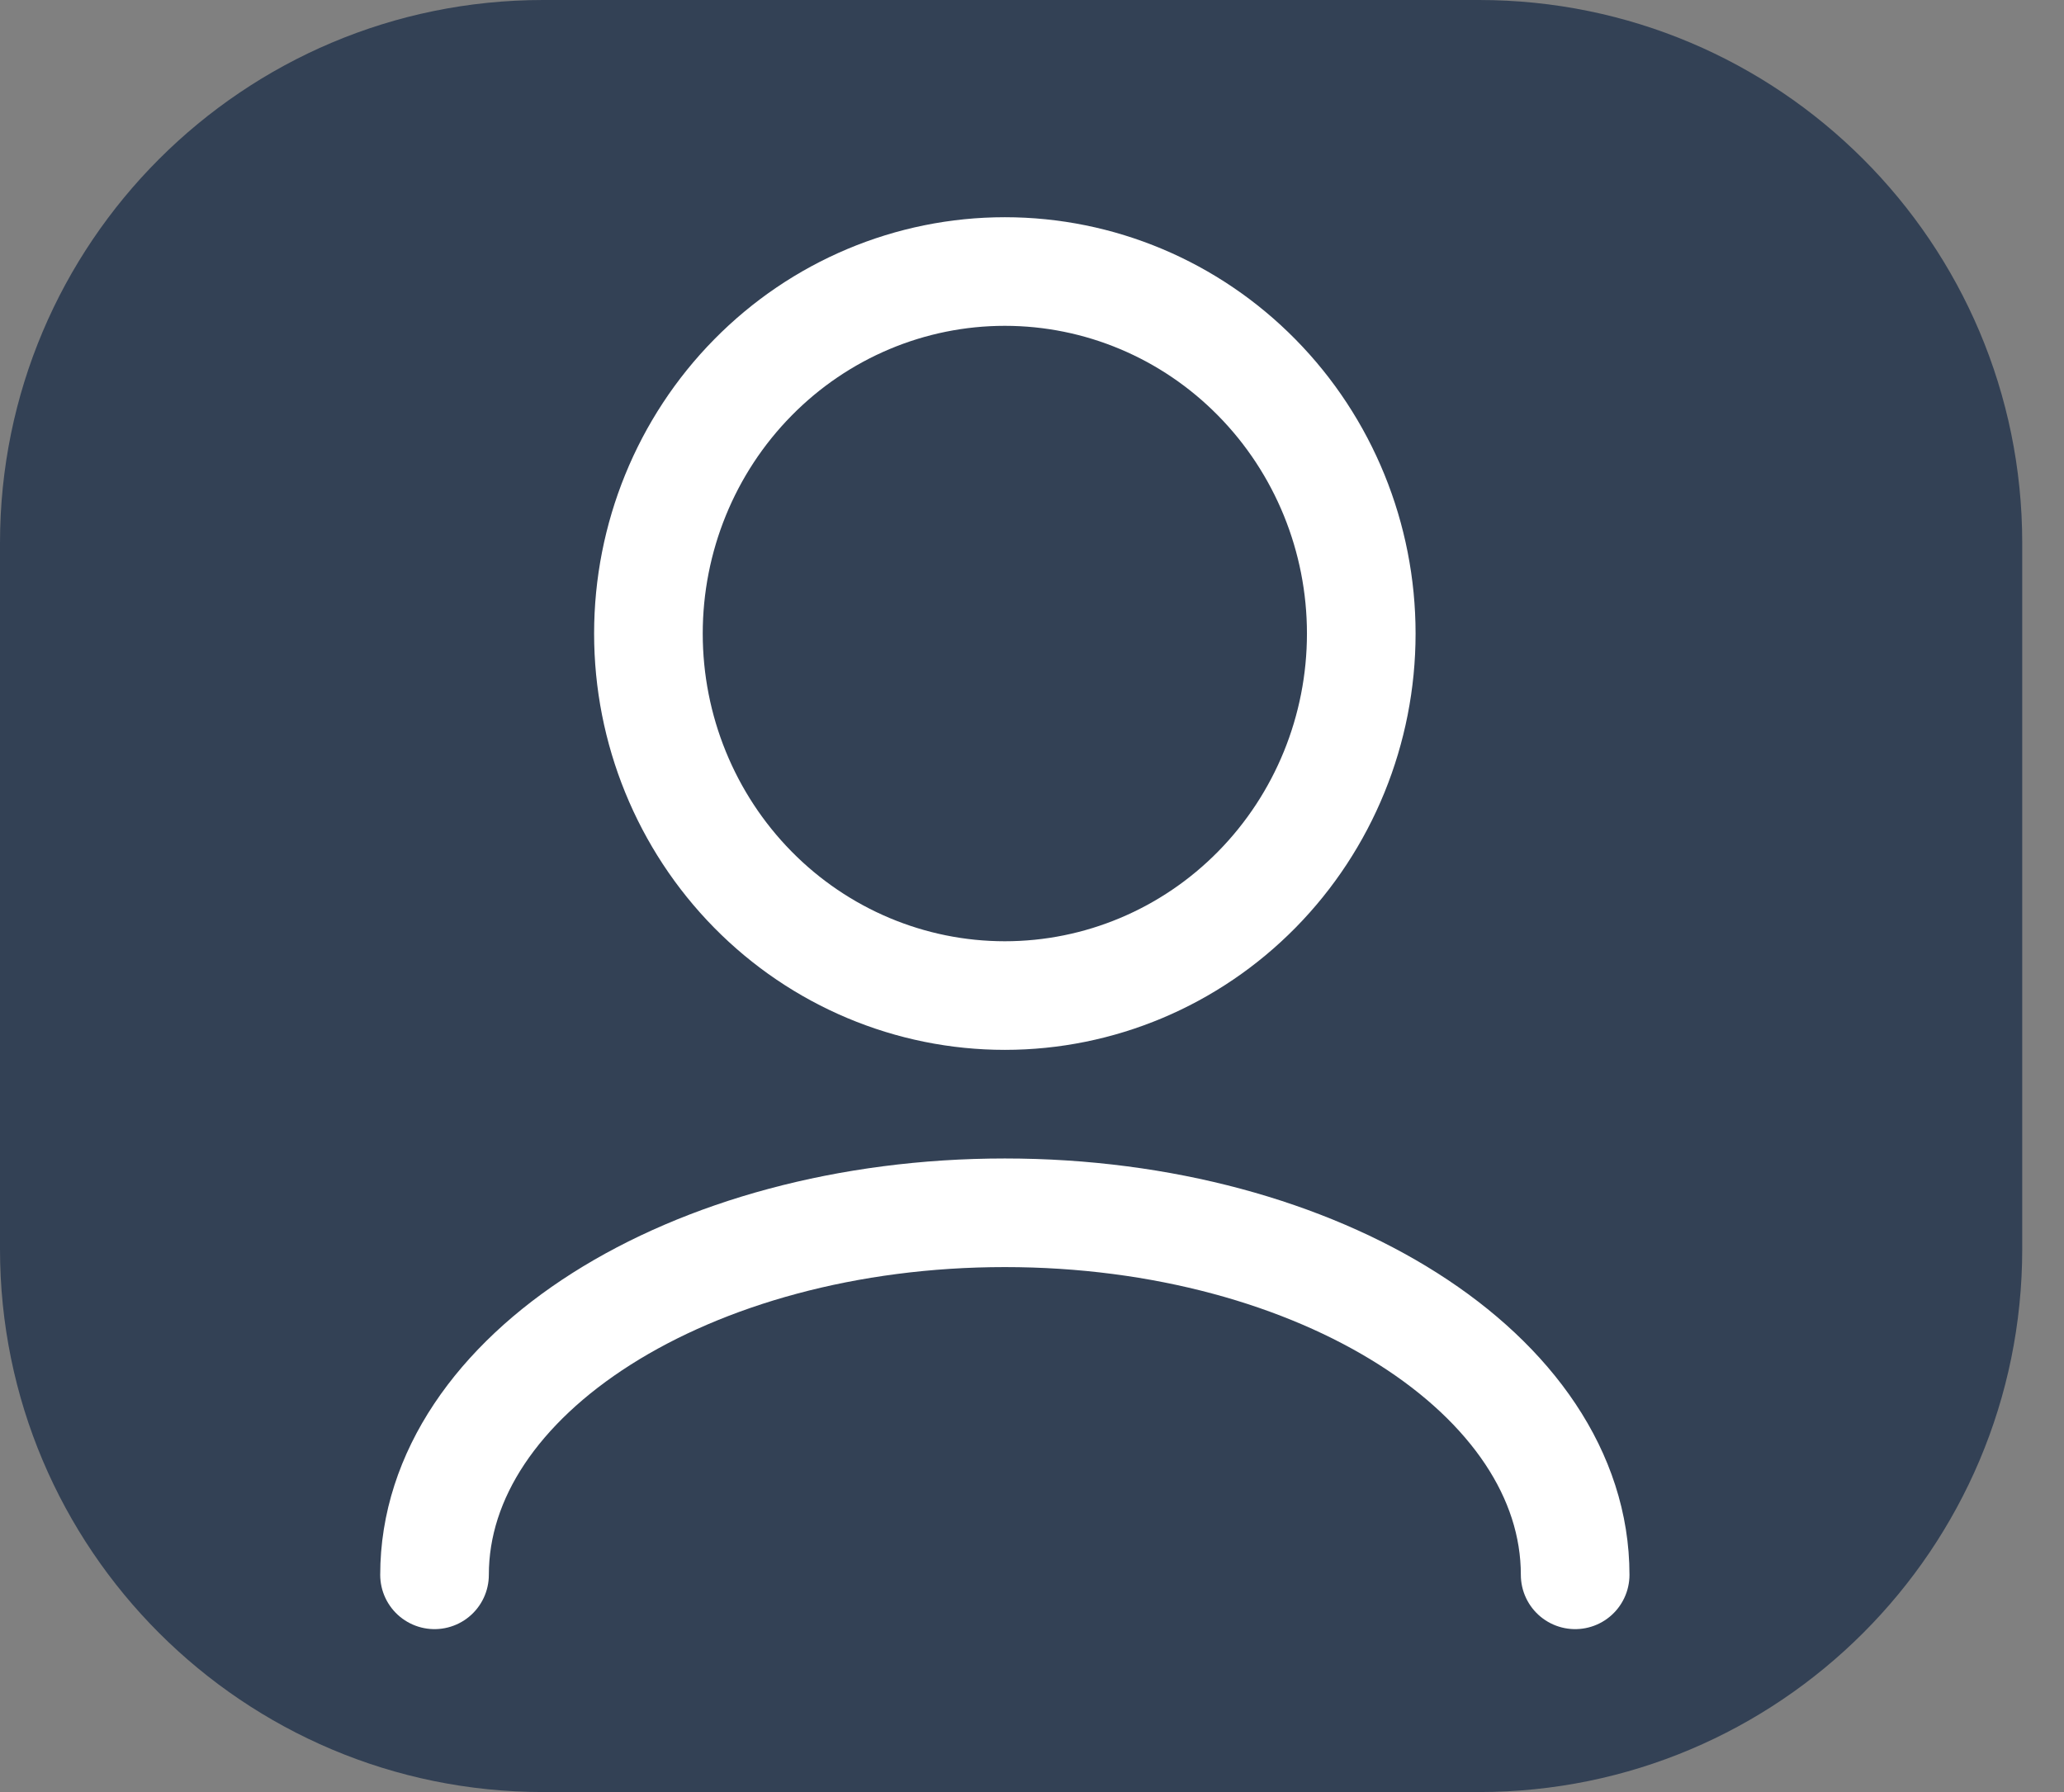 <svg width="38" height="33" viewBox="0 0 38 33" fill="none" xmlns="http://www.w3.org/2000/svg">
<rect x="0" y="0" width="38" height="33" fill="#808080" stroke="none"/>
<path d="M0 10C0 4.477 4.477 0 10 0L27.231 0C32.754 0 37.231 4.477 37.231 10V23C37.231 28.523 32.754 33 27.231 33H10C4.477 33 0 28.523 0 23L0 10Z" fill="#334155"/>
<path d="M29 29C29 25.319 24.299 22.333 18.5 22.333C12.701 22.333 8 25.319 8 29M18.5 18.333C16.759 18.333 15.09 17.631 13.86 16.381C12.629 15.13 11.938 13.435 11.938 11.667C11.938 9.899 12.629 8.203 13.86 6.953C15.09 5.702 16.759 5 18.5 5C20.241 5 21.91 5.702 23.14 6.953C24.371 8.203 25.062 9.899 25.062 11.667C25.062 13.435 24.371 15.13 23.14 16.381C21.91 17.631 20.241 18.333 18.5 18.333Z" stroke="white" stroke-width="2" stroke-linecap="round" stroke-linejoin="round"/>
</svg>
